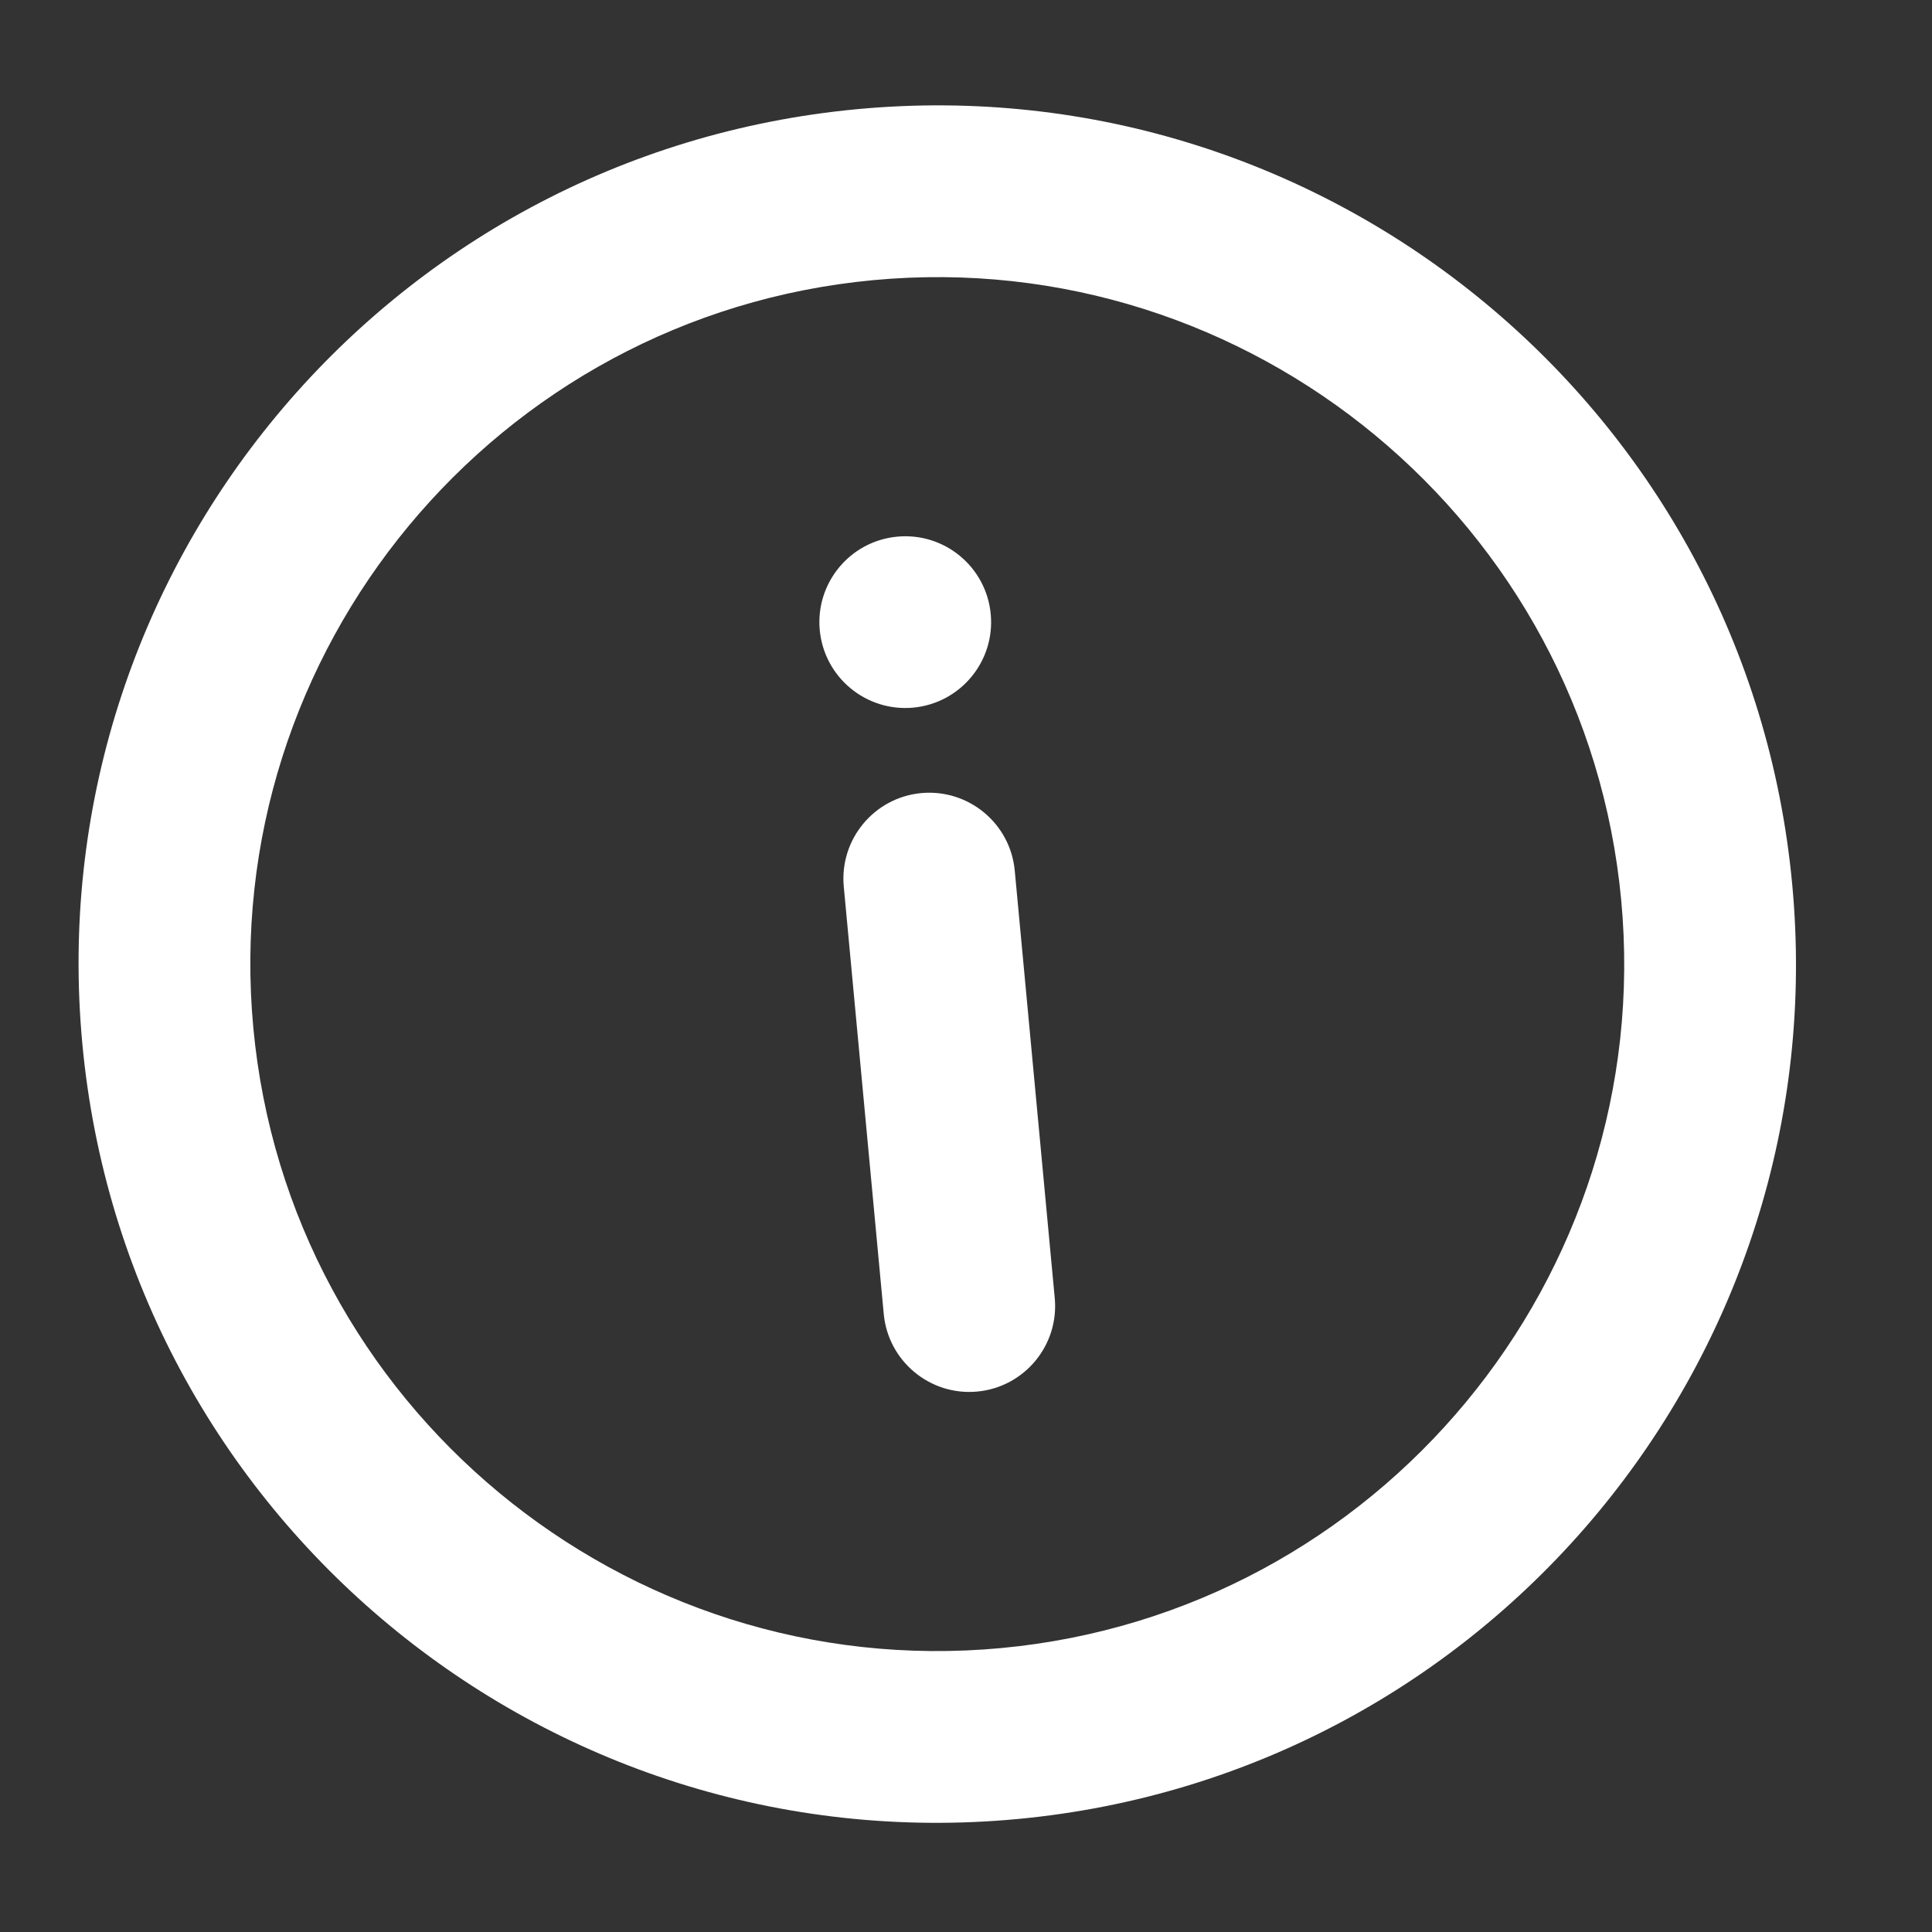 <svg width="30" height="30" viewBox="0 0 30 30" fill="none" xmlns="http://www.w3.org/2000/svg">
<rect x="0" y="0" width="30" height="30" fill="#333333" stroke="none"/>
<path fill-rule="evenodd" clip-rule="evenodd" d="M12.729 9.784C12.661 9.052 13.2 8.401 13.933 8.333C14.665 8.264 15.316 8.803 15.384 9.536C15.453 10.269 14.914 10.919 14.181 10.988C13.448 11.056 12.798 10.517 12.729 9.784ZM13.102 13.767C13.034 13.034 13.573 12.384 14.305 12.315C15.038 12.247 15.689 12.786 15.757 13.519L16.378 20.156C16.447 20.889 15.908 21.539 15.175 21.608C14.443 21.677 13.792 21.137 13.723 20.405L13.102 13.767ZM15.548 25.591C9.692 26.139 4.482 21.82 3.934 15.964C3.386 10.109 7.704 4.898 13.56 4.35C19.416 3.802 24.626 8.12 25.174 13.976C25.722 19.832 21.404 25.042 15.548 25.591M13.311 1.695C5.979 2.382 0.592 8.881 1.279 16.213C1.965 23.545 8.465 28.932 15.797 28.246C23.127 27.56 28.516 21.06 27.829 13.728C27.143 6.396 20.642 1.009 13.311 1.695" fill="white"/>
</svg>
